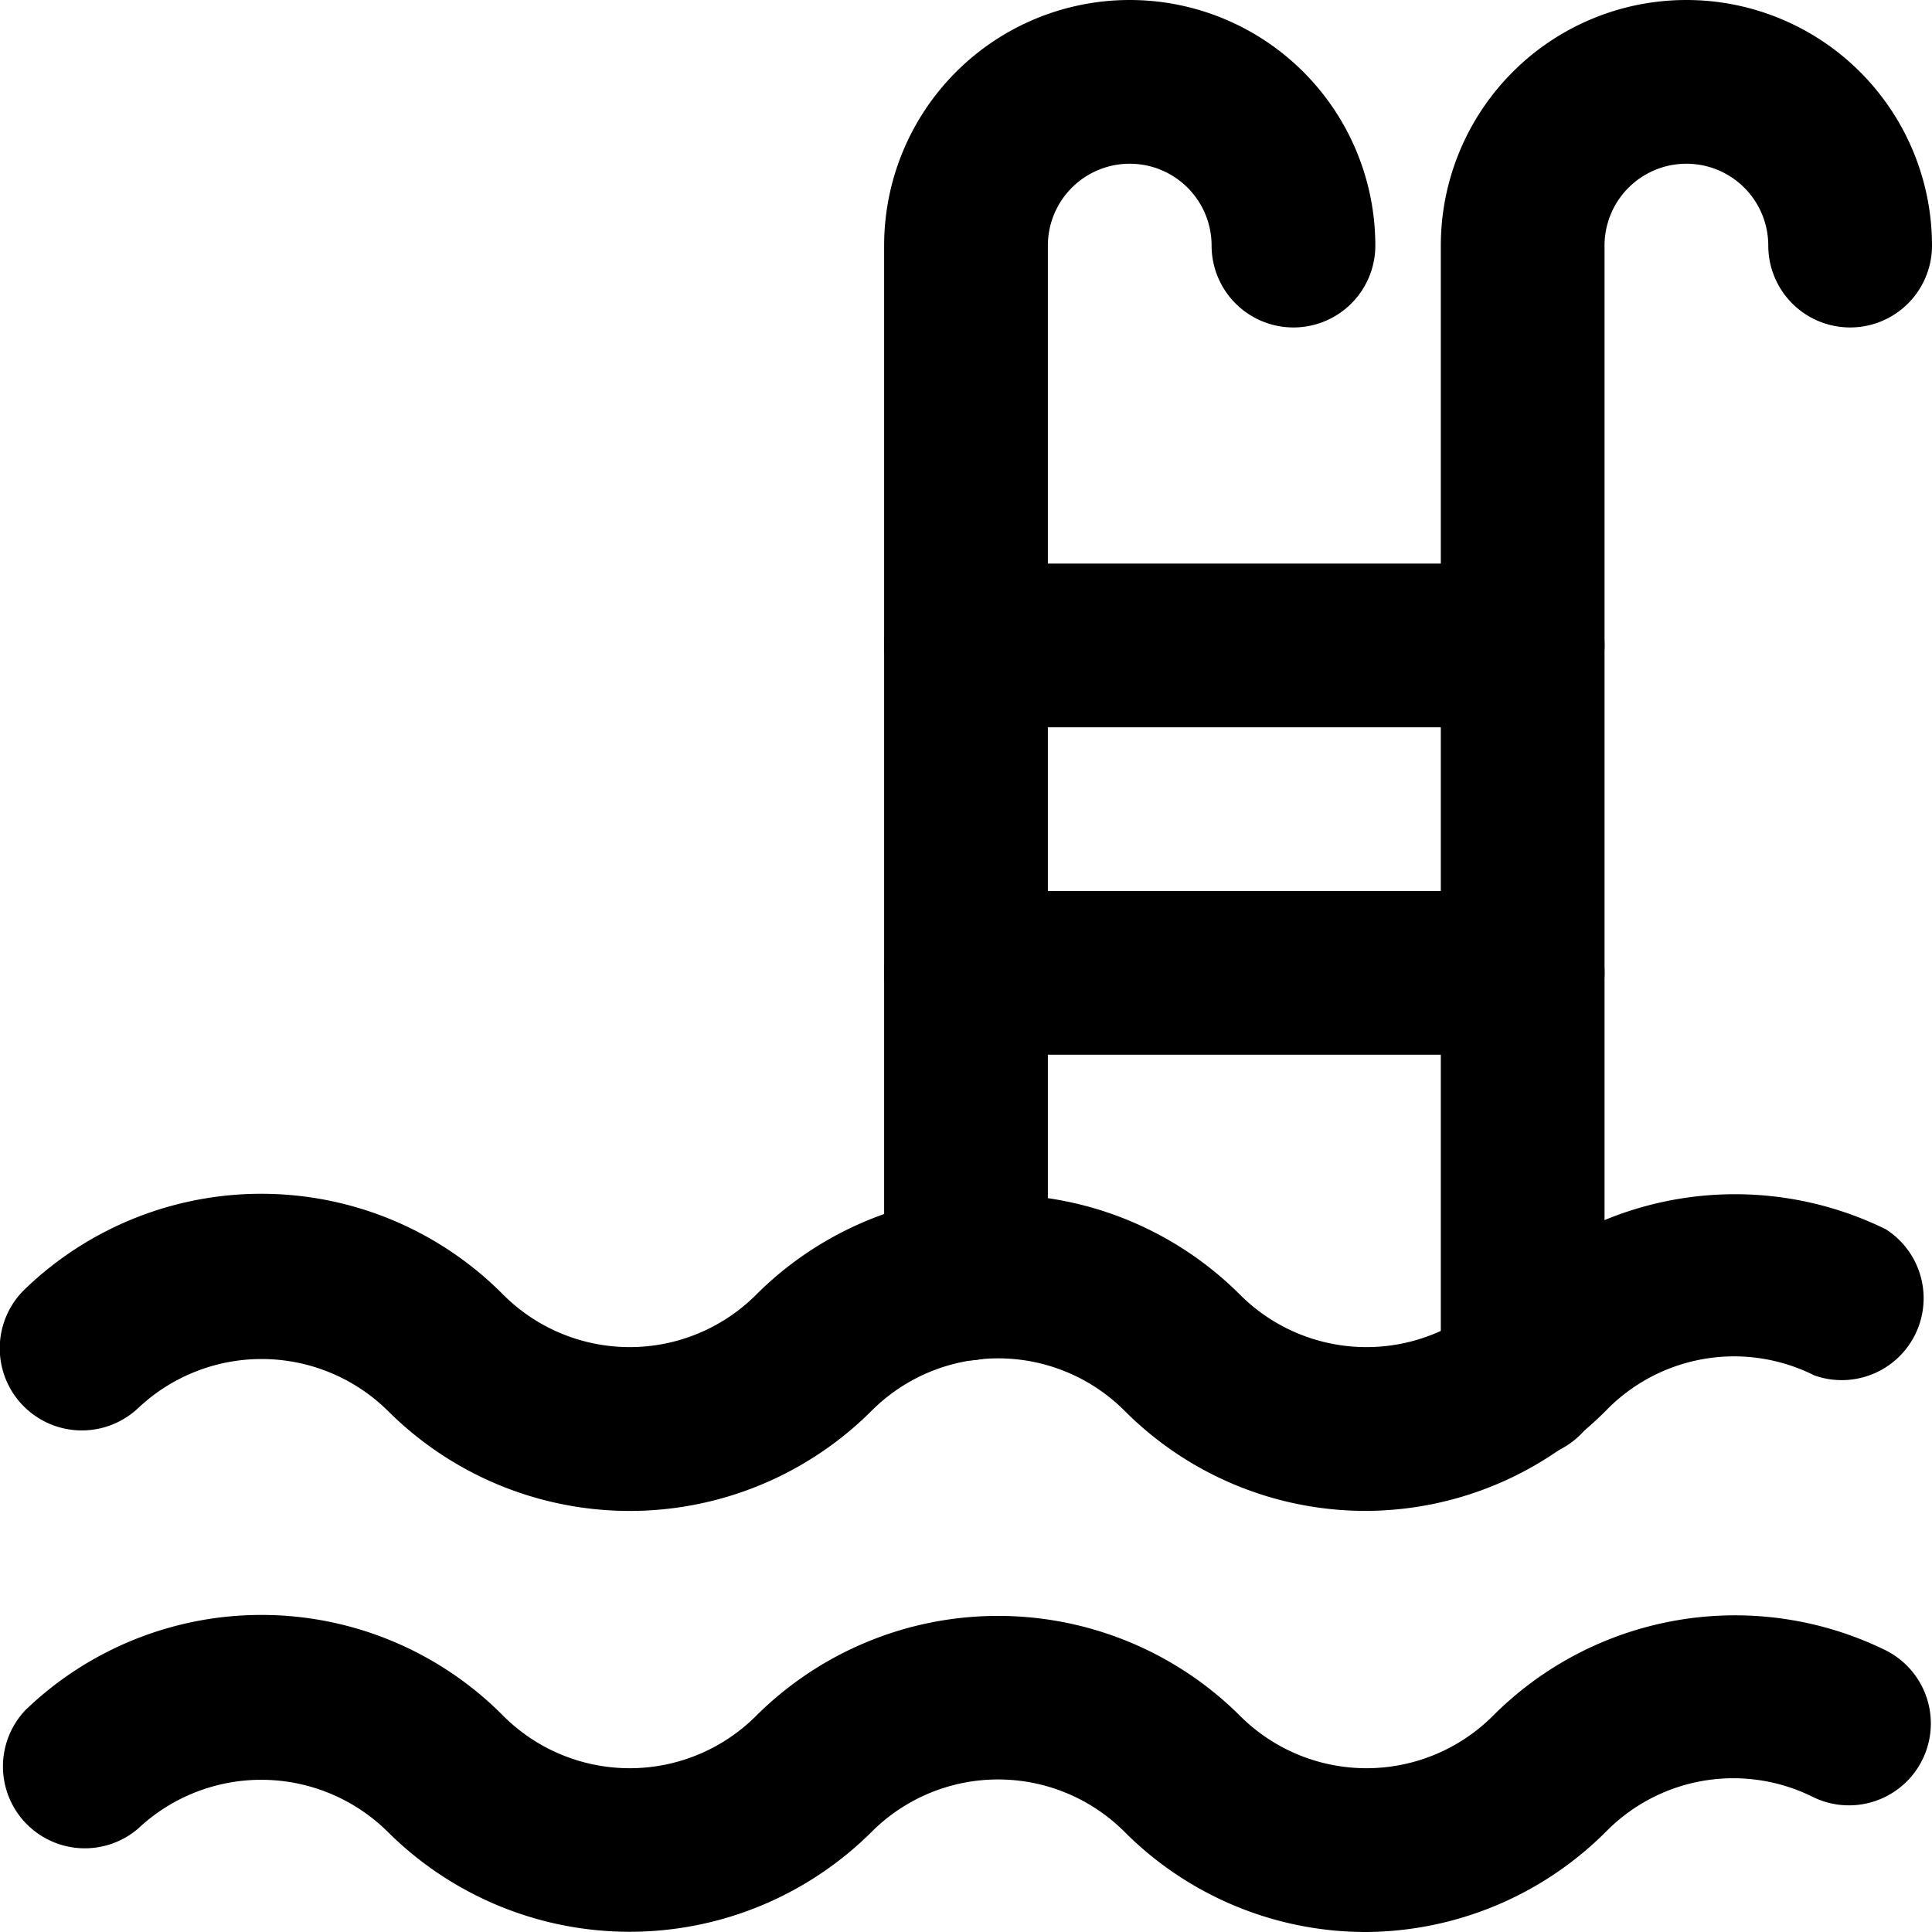 <svg xmlns="http://www.w3.org/2000/svg" viewBox="0 0 59 59"><title>swimming pool</title><g id="Layer_2" data-name="Layer 2"><g id="Layer_1-2" data-name="Layer 1"><g id="swimming_pool" data-name="swimming pool"><path d="M41.73,46.14a10.39,10.39,0,0,1-7.39-3.06,5.46,5.46,0,0,0-7.72,0,10.45,10.45,0,0,1-14.78,0A5.49,5.49,0,0,0,4.22,43,2.5,2.5,0,0,1,.78,39.35a10.4,10.4,0,0,1,14.59.19,5.46,5.46,0,0,0,7.72,0,10.45,10.45,0,0,1,14.78,0,5.46,5.46,0,0,0,7.72,0,10.44,10.44,0,0,1,12-2A2.5,2.5,0,0,1,55.4,42a5.45,5.45,0,0,0-6.28,1A10.39,10.39,0,0,1,41.73,46.14Z"/><path d="M41.73,59a10.41,10.41,0,0,1-7.39-3.06,5.46,5.46,0,0,0-7.72,0,10.47,10.47,0,0,1-14.78,0,5.49,5.49,0,0,0-7.62-.1A2.5,2.5,0,0,1,.78,52.22a10.39,10.39,0,0,1,14.59.18,5.46,5.46,0,0,0,7.72,0,10.47,10.47,0,0,1,14.78,0,5.46,5.46,0,0,0,7.72,0,10.44,10.44,0,0,1,12-2,2.5,2.5,0,0,1-2.22,4.48,5.45,5.45,0,0,0-6.27,1A10.45,10.45,0,0,1,41.73,59Z"/><path d="M46.5,44.54A2.5,2.5,0,0,1,44,42V7.5a7.5,7.5,0,0,1,15,0,2.5,2.5,0,0,1-5,0,2.5,2.5,0,0,0-5,0V42A2.5,2.5,0,0,1,46.5,44.54Z"/><path d="M29.5,41.55a2.5,2.5,0,0,1-2.5-2.5V7.5a7.5,7.5,0,0,1,15,0,2.5,2.5,0,0,1-5,0,2.5,2.5,0,0,0-5,0V39.05A2.5,2.5,0,0,1,29.5,41.55Z"/><path d="M46.5,22.21h-17a2.5,2.5,0,0,1,0-5h17a2.5,2.5,0,0,1,0,5Z"/><path d="M46.5,32.21h-17a2.5,2.5,0,0,1,0-5h17a2.5,2.5,0,0,1,0,5Z"/></g></g></g></svg>